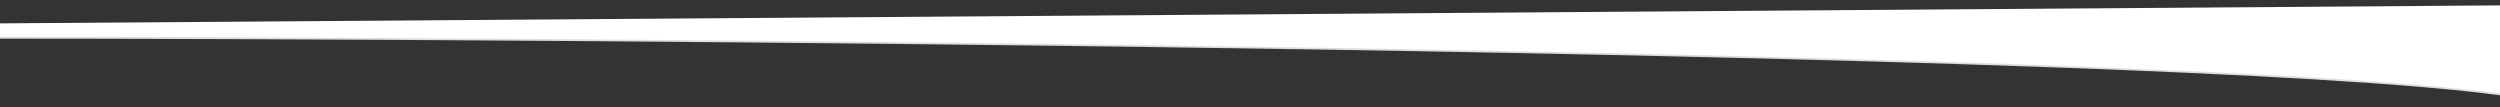 <?xml version="1.0" encoding="utf-8"?>
<!-- Generator: Adobe Illustrator 21.1.0, SVG Export Plug-In . SVG Version: 6.00 Build 0)  -->
<svg version="1.1" id="Layer_1" xmlns="http://www.w3.org/2000/svg" xmlns:xlink="http://www.w3.org/1999/xlink" x="0px" y="0px"
	 viewBox="0 0 278.1 11.9" style="enable-background:new 0 0 278.1 11.9;" xml:space="preserve">
<rect x="0" y="0" width="278.1" height="11.9" fill="#333333" stroke="none"/>
<style type="text/css">
	.st0{fill:#FFFFFF;}
	.st1{fill:none;stroke:#DDDDDD;stroke-width:0.202;stroke-miterlimit:10;}
</style>
<path class="st0" d="M0,4.2V2.6l278.1-2v9.9C239.8,5.3,57,4.2,0,4.2z"/>
<path class="st1" d="M278.1,10.5C239.8,5.3,57,4.2,0,4.2"/>
</svg>
